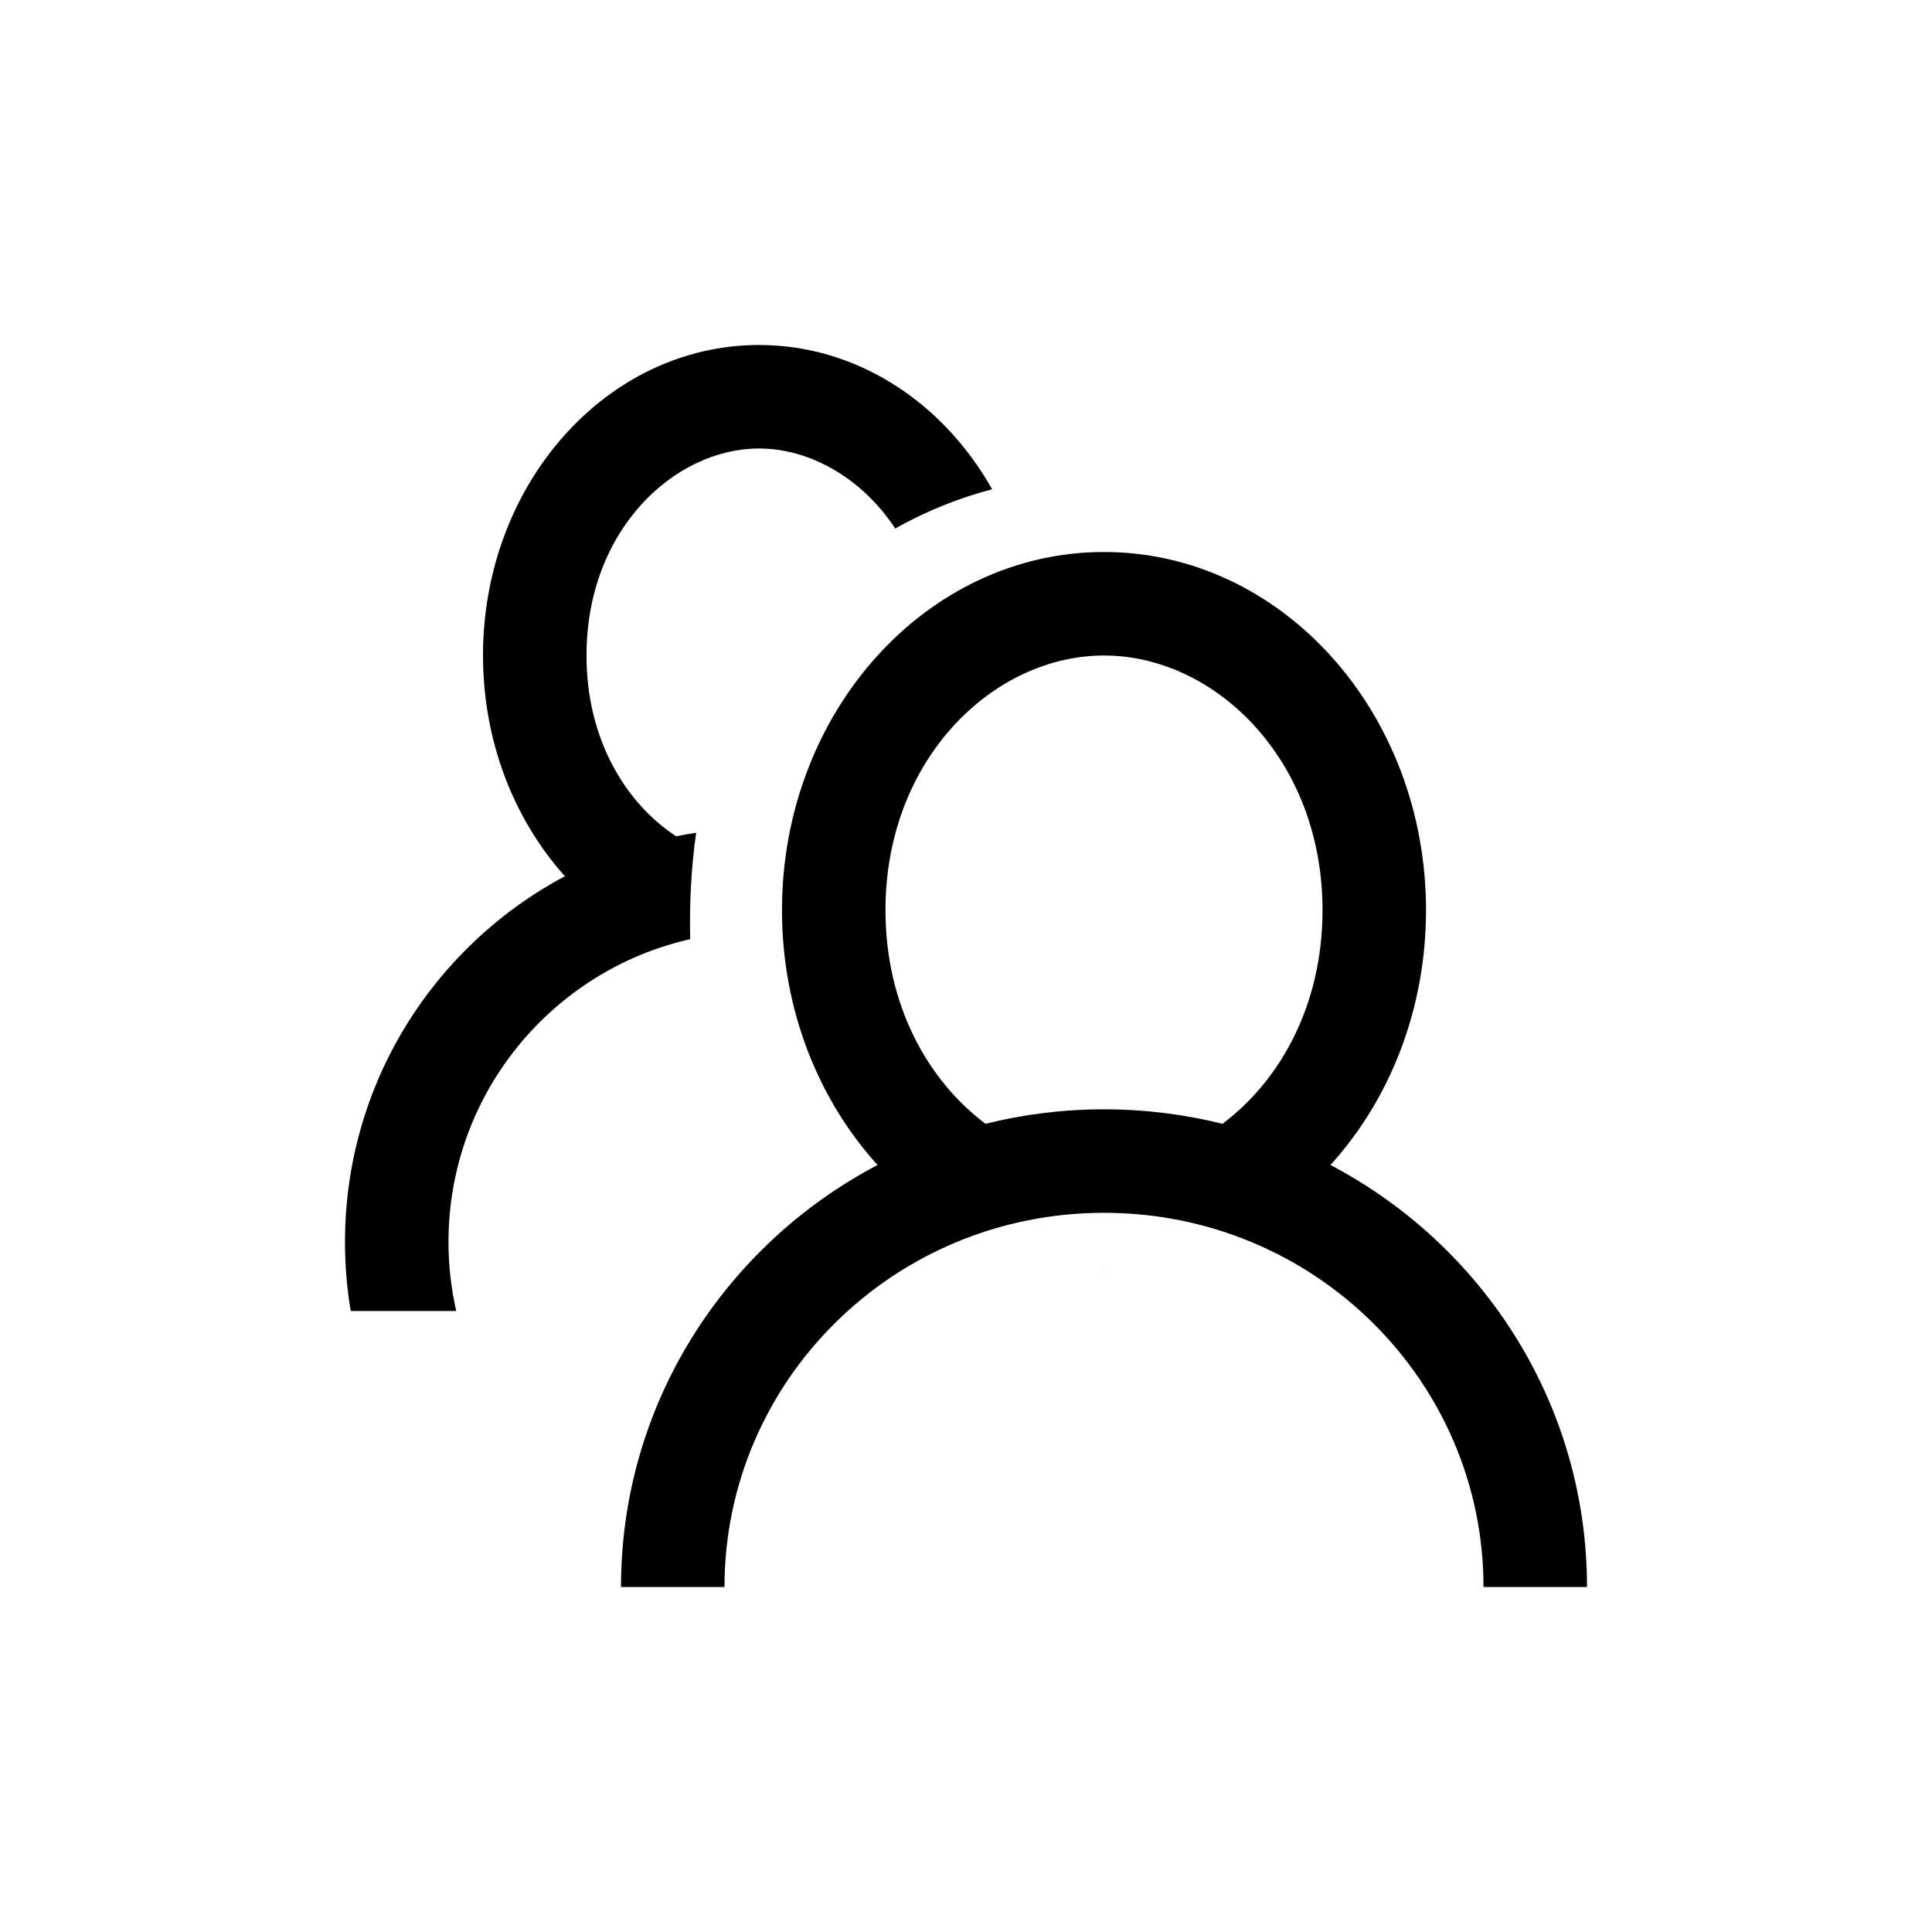 <svg width="28" height="28" viewBox="0 0 28 28" fill="currentColor" xmlns="http://www.w3.org/2000/svg">
    <path d="M12.975 7.66C12.489 6.924 11.733 6.5 11 6.5C9.78 6.5 8.5 7.672 8.5 9.5C8.5 10.712 9.063 11.636 9.798 12.12C9.894 12.101 9.991 12.084 10.089 12.069C10.01 12.623 9.992 13.152 10.003 13.611C7.997 14.065 6.5 15.857 6.5 18C6.5 18.344 6.539 18.678 6.612 19H5.083C5.028 18.675 5 18.341 5 18C5 15.703 6.291 13.707 8.187 12.699C7.454 11.883 7 10.751 7 9.5C7 7.015 8.791 5 11 5C12.422 5 13.67 5.834 14.379 7.091C13.931 7.208 13.454 7.389 12.975 7.66Z"/>
    <path fill-rule="evenodd" d="M17.717 16.287C18.561 15.654 19.167 14.558 19.167 13.192C19.167 10.998 17.602 9.5 16 9.5C14.398 9.5 12.833 10.998 12.833 13.192C12.833 14.558 13.439 15.654 14.283 16.287C14.832 16.15 15.408 16.077 16 16.077C16.592 16.077 17.168 16.15 17.717 16.287ZM19.282 16.884C20.137 15.942 20.667 14.636 20.667 13.192C20.667 10.325 18.577 8 16 8C13.423 8 11.333 10.325 11.333 13.192C11.333 14.636 11.863 15.942 12.718 16.884C10.506 18.047 9 20.349 9 23V23H10.5V23C10.5 20.02 12.947 17.577 16 17.577C19.053 17.577 21.5 20.02 21.5 23V23H23V23C23 20.349 21.494 18.047 19.282 16.884ZM16 18.385L16.022 18.384H15.978L16 18.385Z"/>
</svg>
